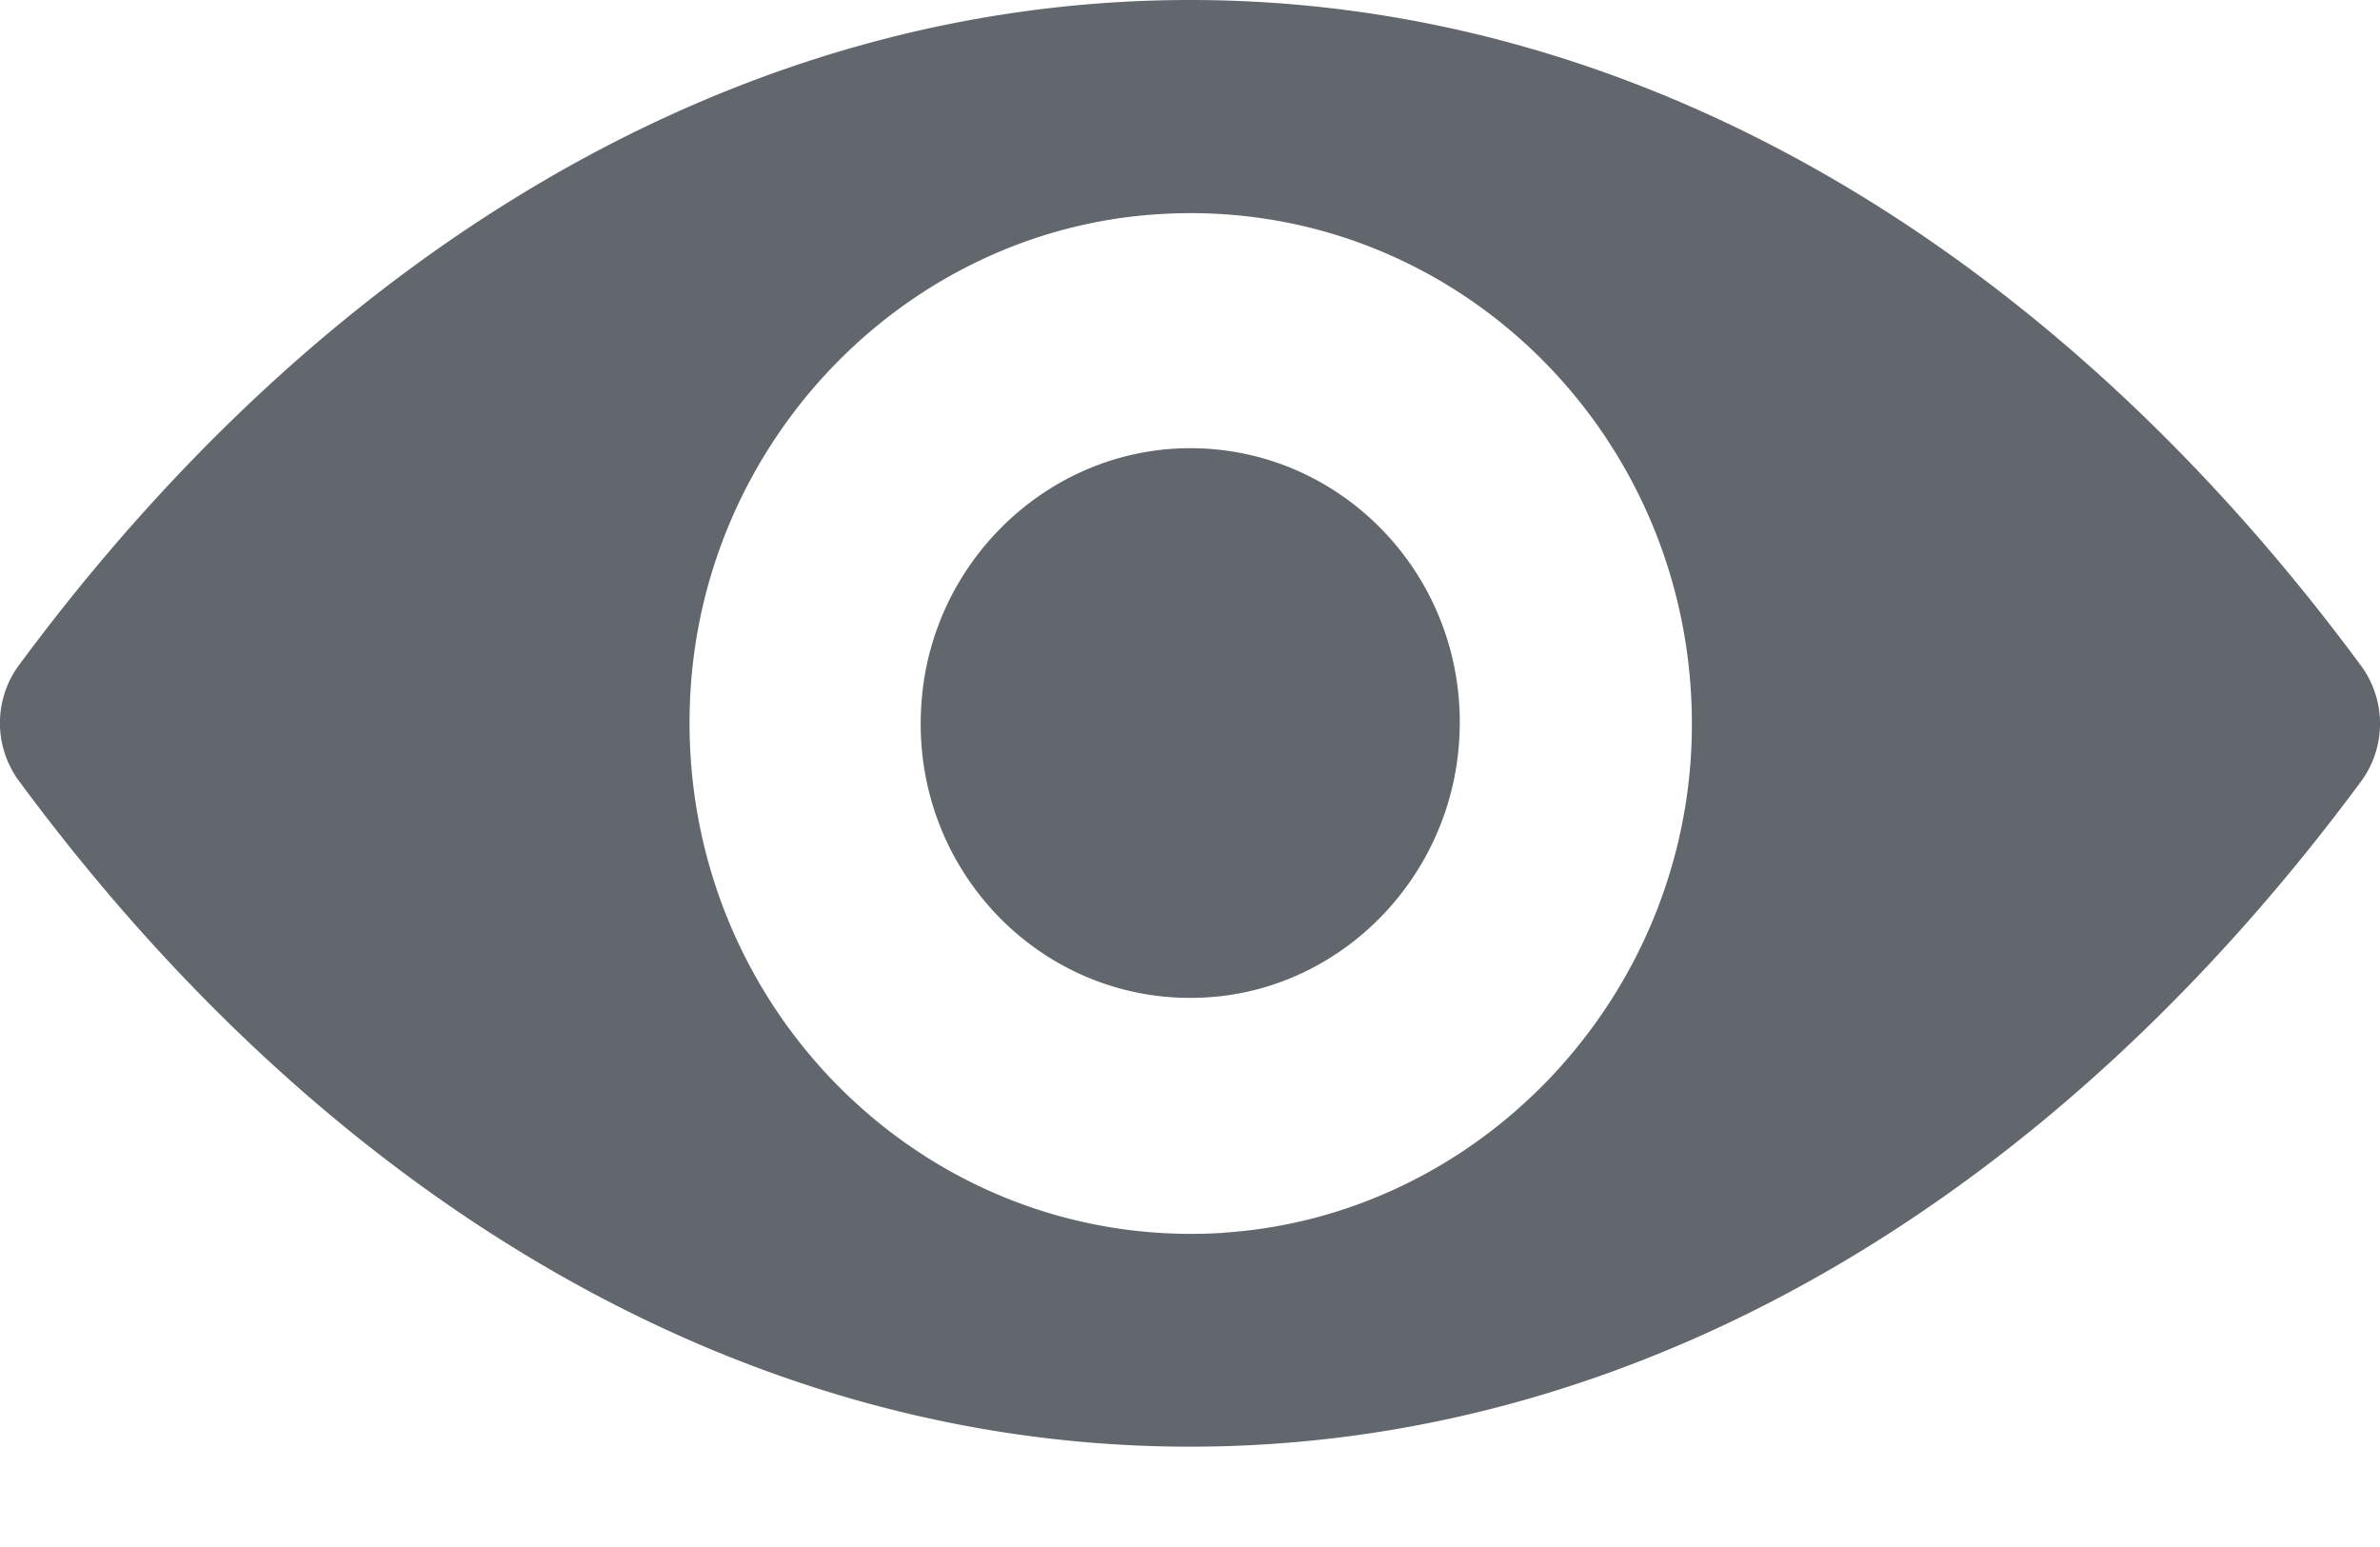 <svg xmlns="http://www.w3.org/2000/svg" width="20" height="13" viewBox="0 0 20 13"><g><g><path fill="#62676e" d="M12.262 6.224c.09-1.393-1.039-2.54-2.405-2.453-1.13.075-2.046 1.006-2.115 2.157-.09 1.394 1.039 2.54 2.405 2.453 1.125-.07 2.042-1 2.115-2.157zM10.28 10.36c-2.54.162-4.636-1.97-4.477-4.56.131-2.136 1.831-3.867 3.929-4 2.54-.164 4.636 1.968 4.477 4.559-.136 2.132-1.835 3.863-3.929 4zM10 0C6.179 0 2.714 2.132.156 5.594a.82.82 0 0 0 0 .964C2.714 10.025 6.18 12.157 10 12.157c3.821 0 7.286-2.132 9.844-5.595a.82.82 0 0 0 0-.963C17.286 2.132 13.82 0 10 0z"/></g></g></svg>